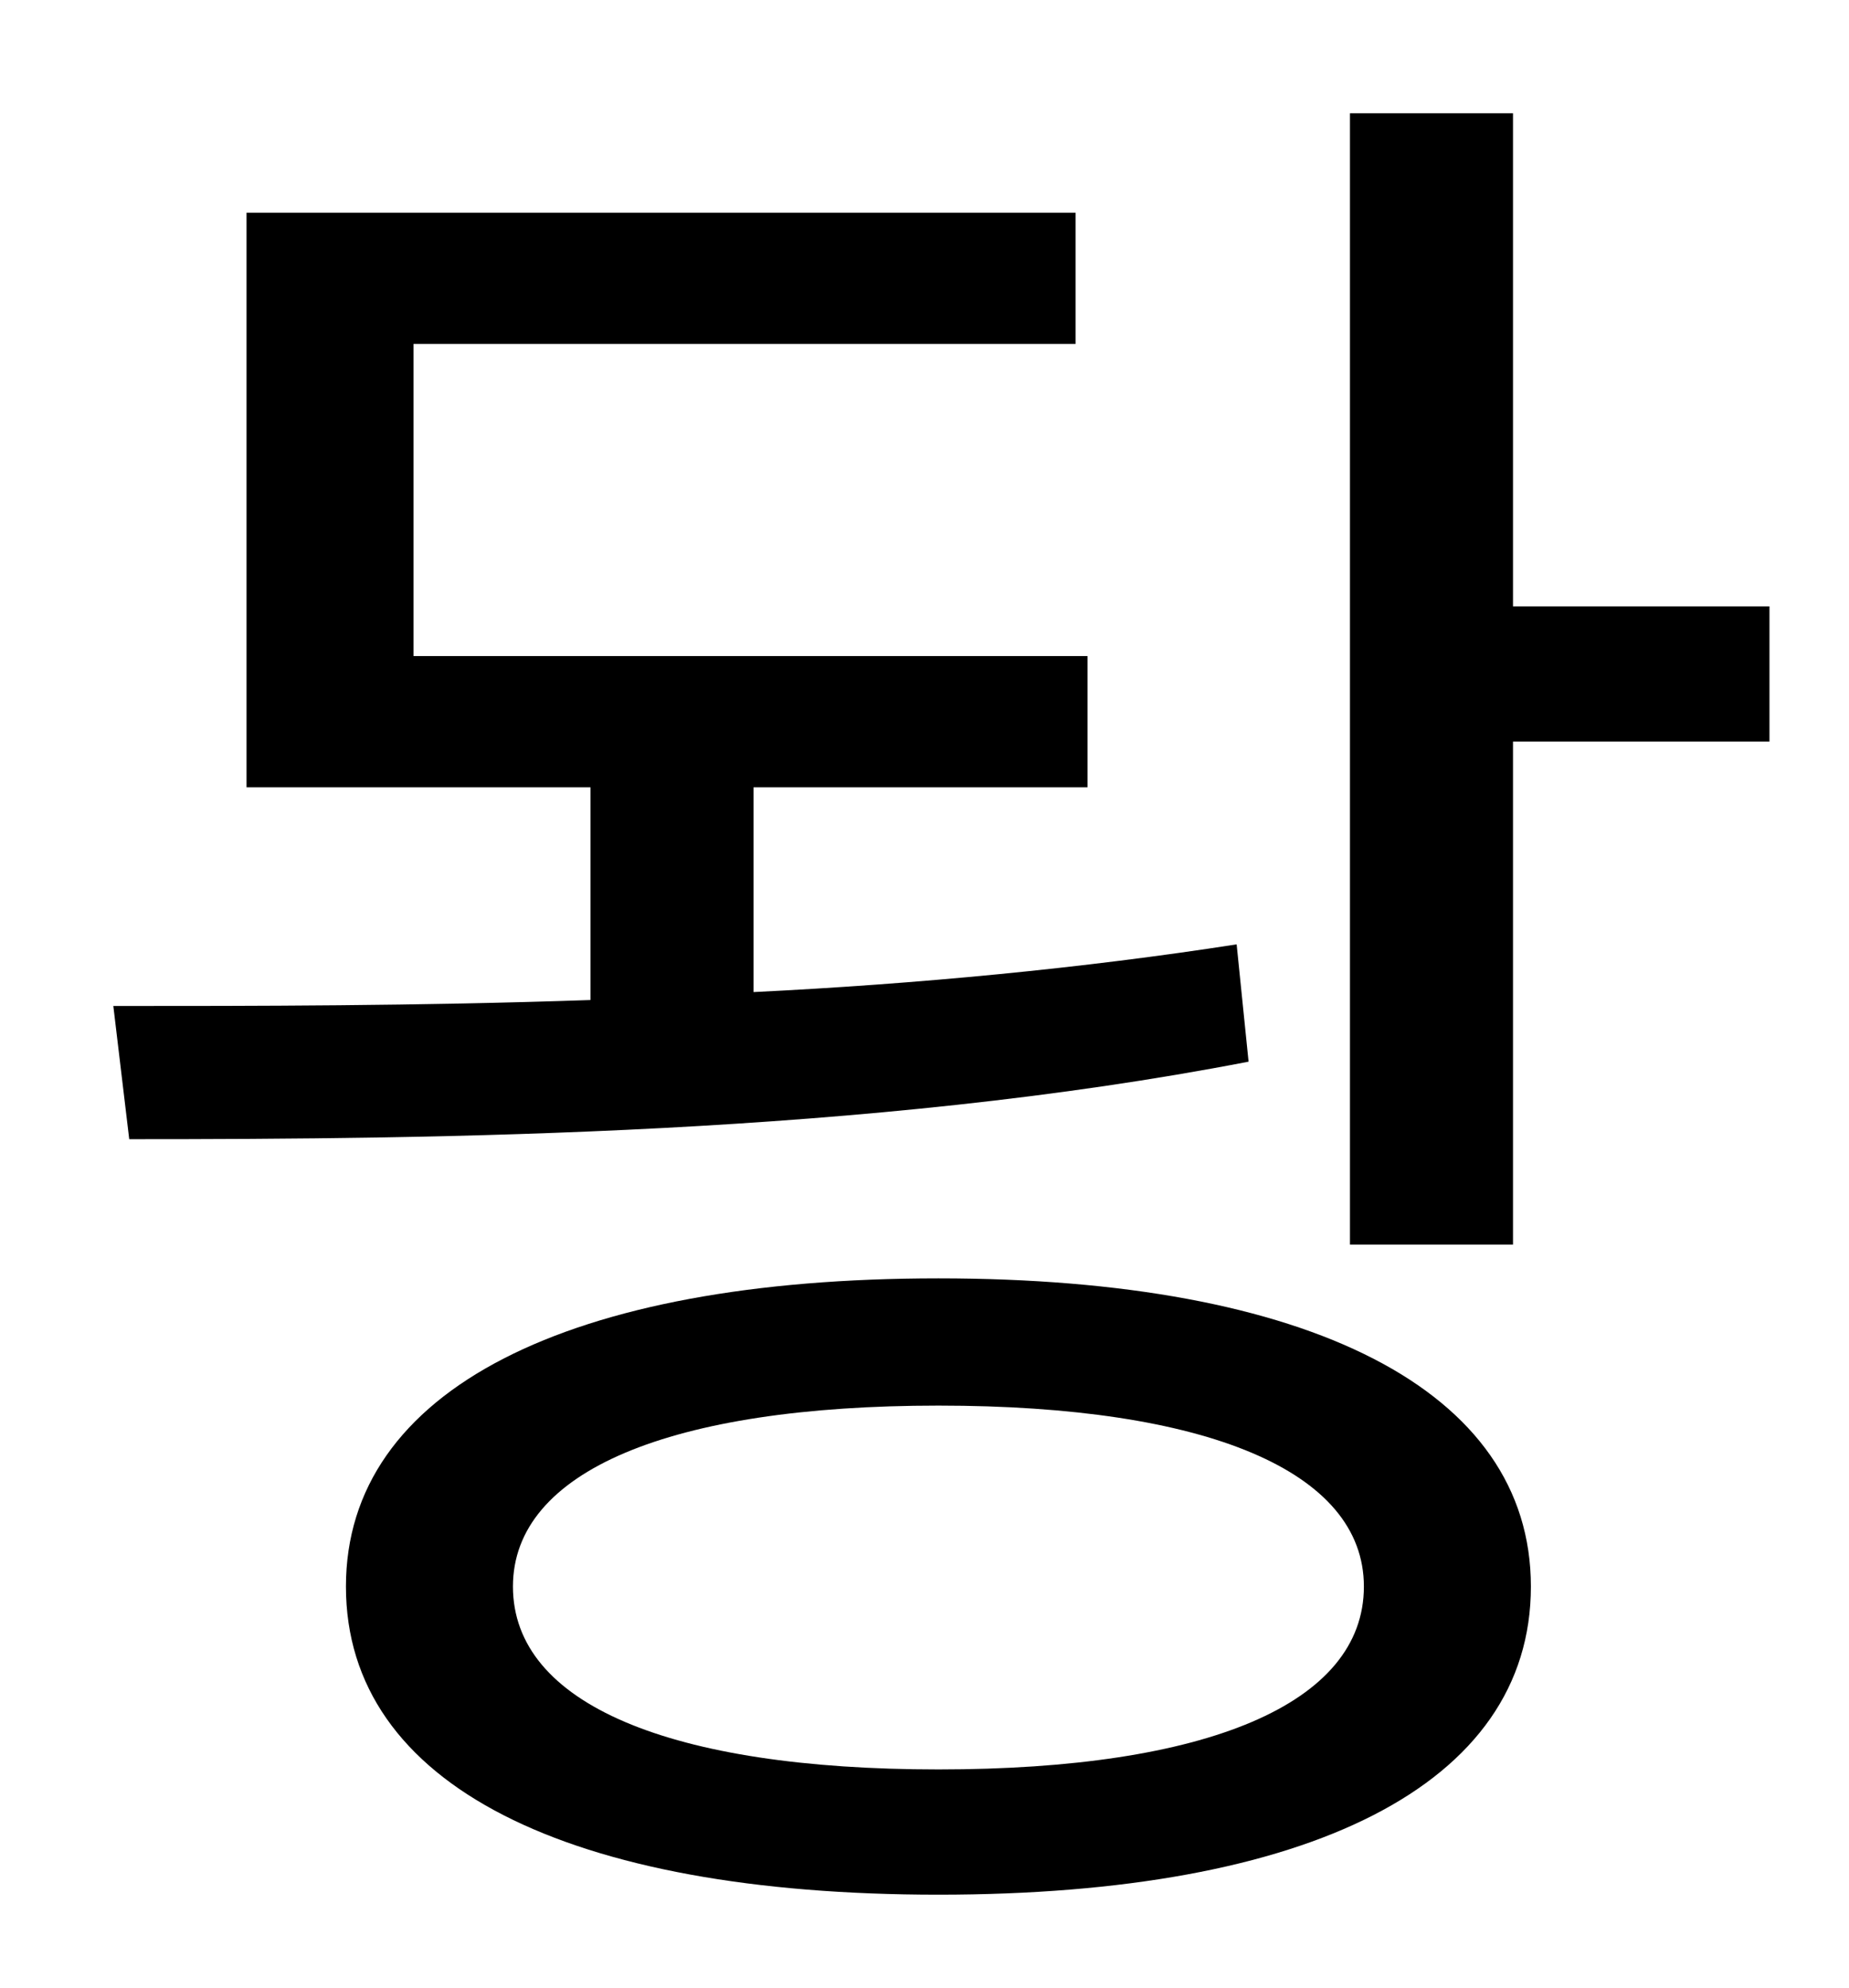 <?xml version="1.0" standalone="no"?>
<!DOCTYPE svg PUBLIC "-//W3C//DTD SVG 1.1//EN" "http://www.w3.org/Graphics/SVG/1.1/DTD/svg11.dtd" >
<svg xmlns="http://www.w3.org/2000/svg" xmlns:xlink="http://www.w3.org/1999/xlink" version="1.1" viewBox="-10 0 930 1000">
   <path fill="currentColor"
d="M612 475l6 59c-191 37 -407 39 -563 39l-8 -67c70 0 153 0 240 -3v-107h-173v-289h417v66h-333v157h339v66h-168v103c82 -4 166 -12 243 -24zM462 890c135 0 214 -33 214 -92c0 -58 -79 -91 -214 -91s-214 33 -214 91c0 59 79 92 214 92zM462 643c186 0 298 56 298 155
c0 100 -112 155 -298 155s-298 -55 -298 -155c0 -99 112 -155 298 -155zM751 305h129v68h-129v253h-82v-569h82v248z" />
</svg>
